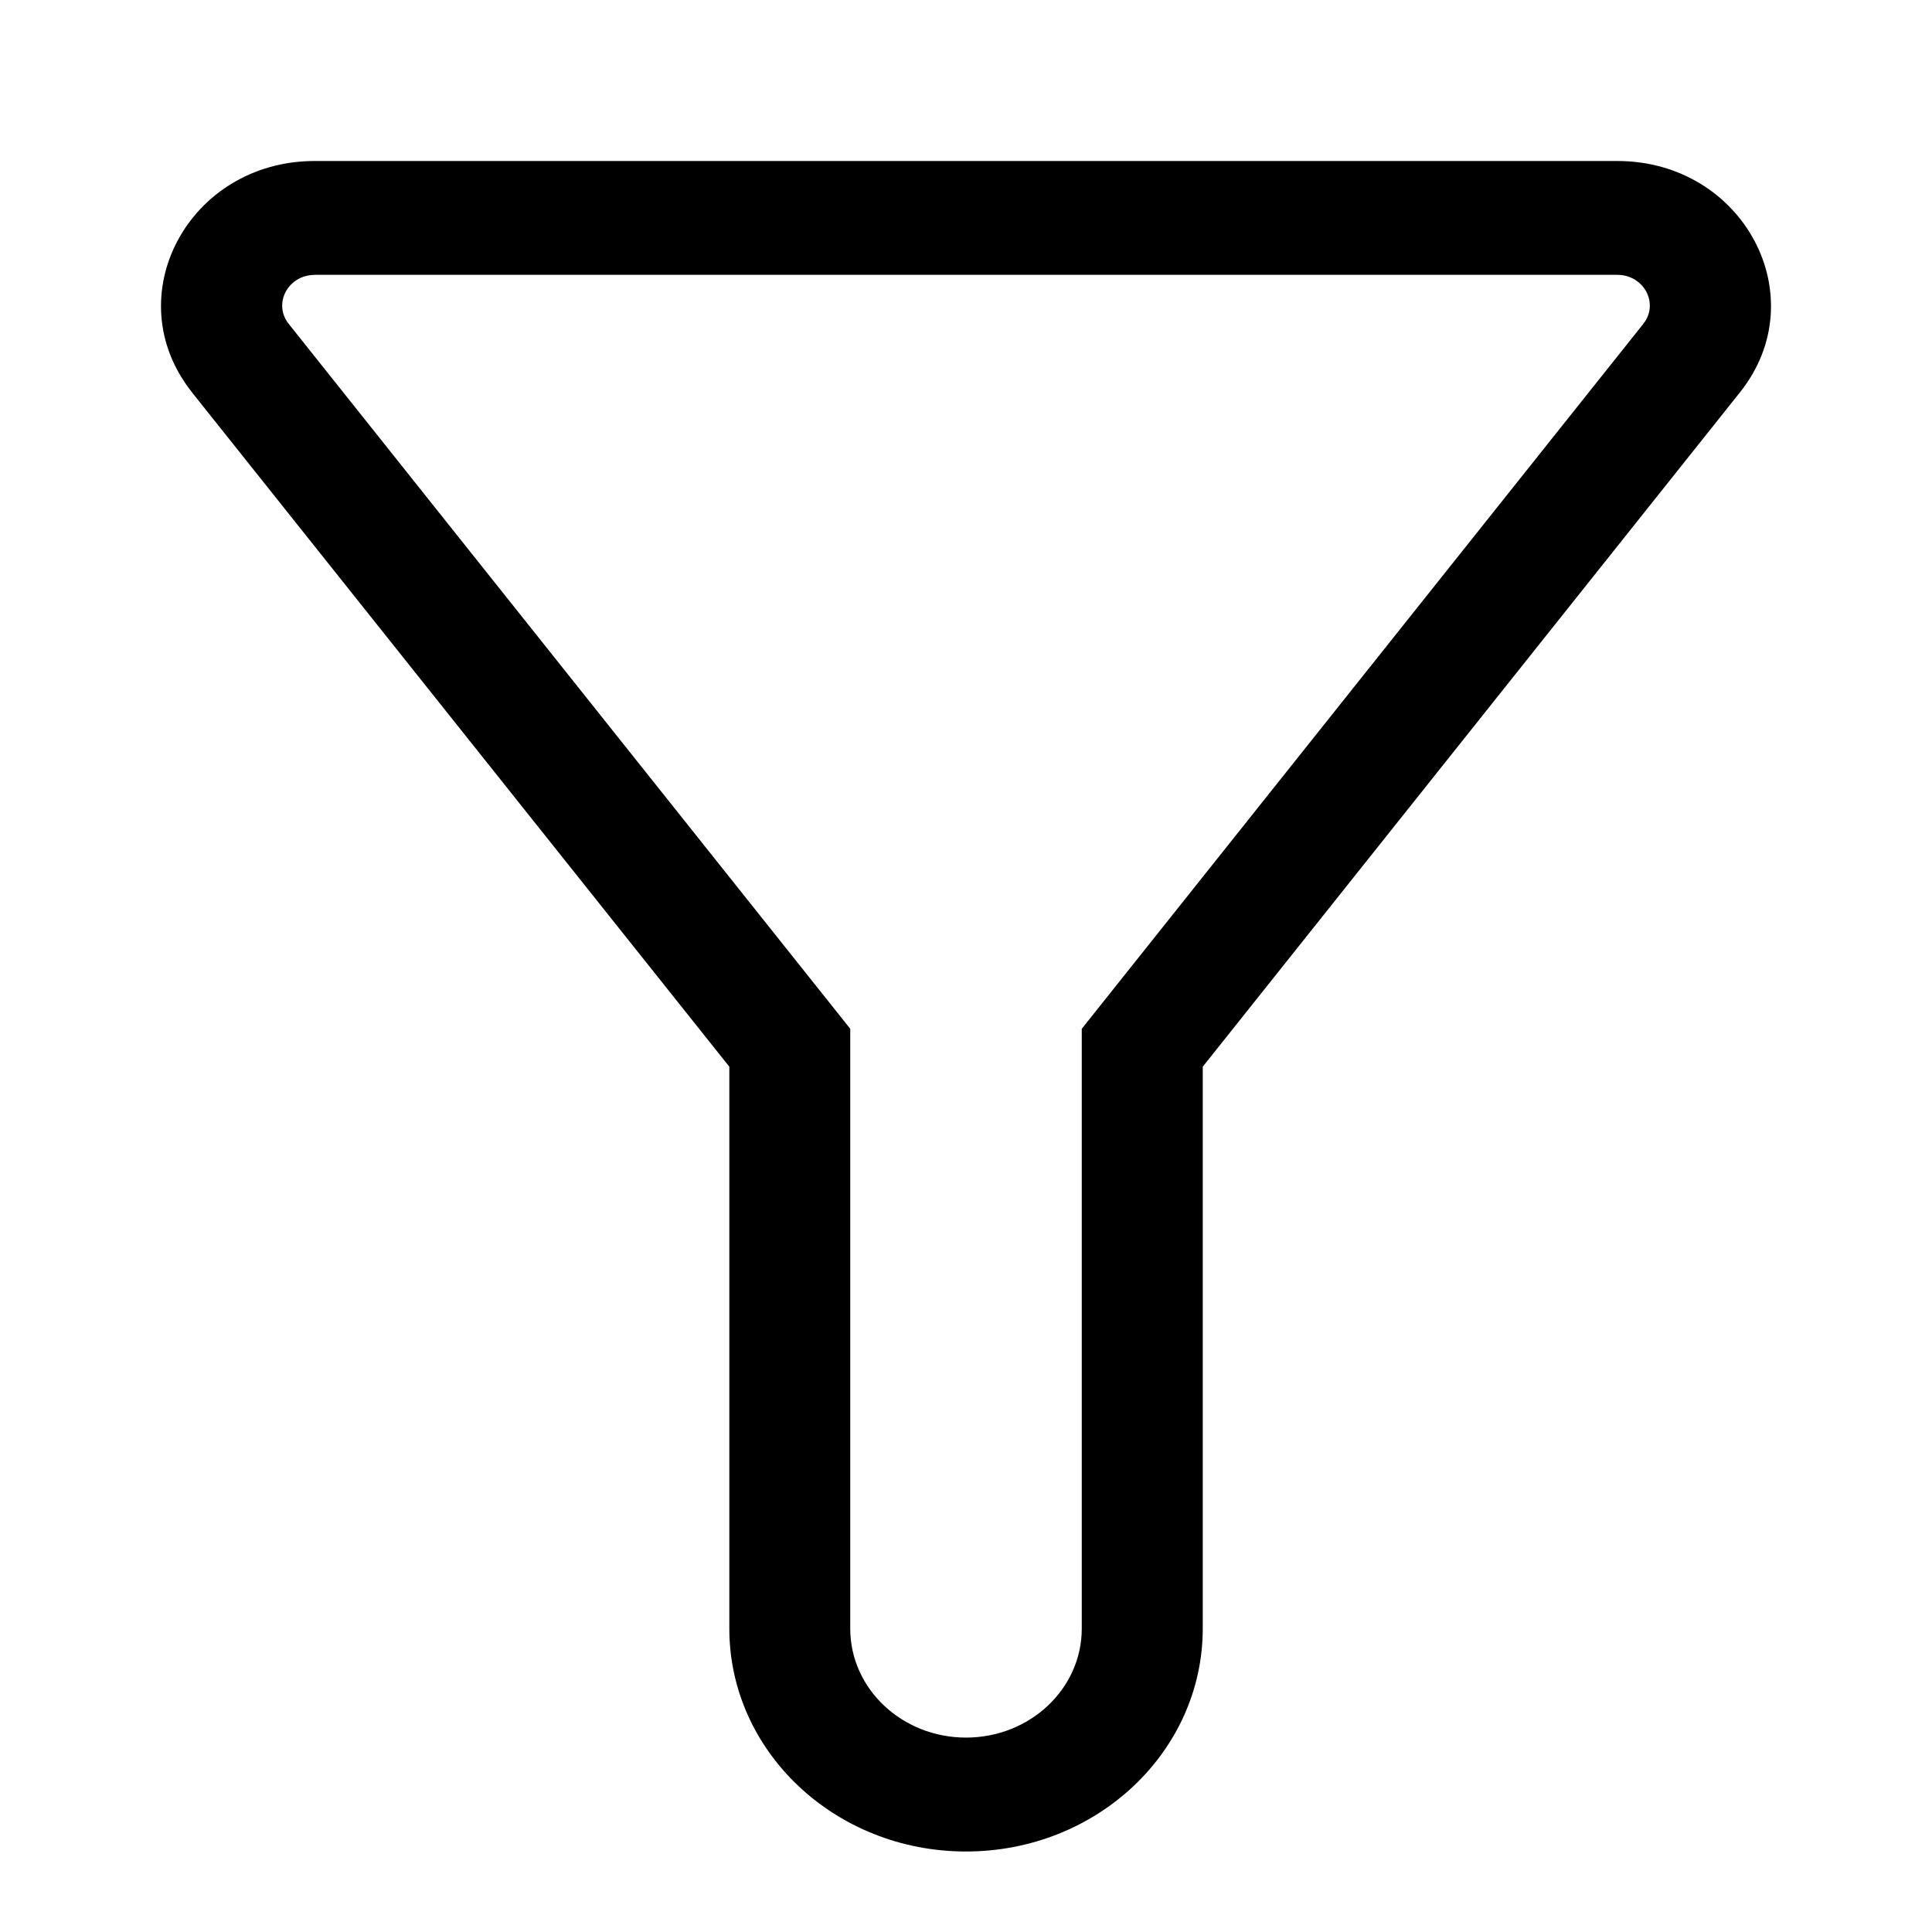<svg xmlns="http://www.w3.org/2000/svg" width="24" height="24"><path fill-rule="evenodd" d="M2.385 4.873C1.442 3.689 2.339 2 3.91 2h16.18c1.571 0 2.468 1.689 1.525 2.873l-6.674 8.378v6.98C14.94 21.761 13.624 23 12 23c-1.624 0-2.94-1.24-2.94-2.769v-6.98L2.384 4.873ZM3.91 3.415c-.333 0-.523.358-.323.609l6.975 8.756v7.451c0 .748.644 1.354 1.438 1.354.794 0 1.438-.606 1.438-1.354V12.78l6.975-8.756c.2-.251.01-.61-.323-.61H3.91Z" clip-rule="evenodd"/></svg>